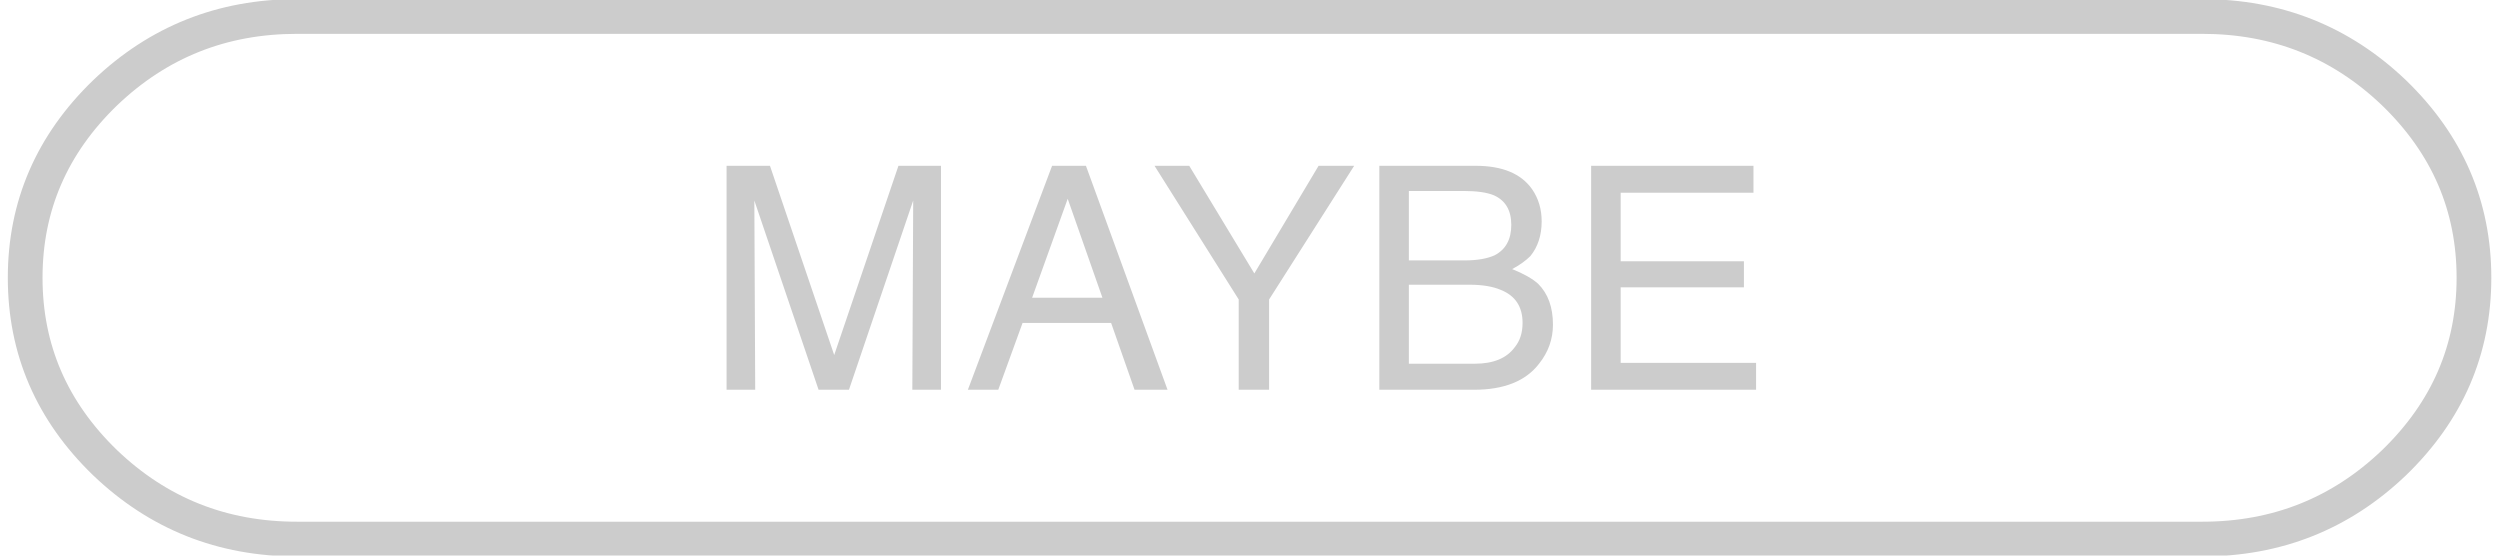 
<svg xmlns="http://www.w3.org/2000/svg" version="1.1" xmlns:xlink="http://www.w3.org/1999/xlink" preserveAspectRatio="none" x="0px" y="0px" width="144px" height="32px" viewBox="0 0 144 32">
<defs>
<g id="Layer0_0_FILL">
<path fill="#CCCCCC" stroke="none" d="
M 101 9.55
L 91.65 9.55 91.65 22.45 101.15 22.45 101.15 20.9 93.35 20.9 93.35 16.55 100.45 16.55 100.45 15.05 93.35 15.05 93.35 11.1 101 11.1 101 9.55
M 88.25 10.9
Q 87.3 9.55 85 9.55
L 79.45 9.55 79.45 22.45 84.9 22.45
Q 87.5 22.45 88.65 20.95 89.45 19.95 89.45 18.7 89.45 17.2 88.6 16.35 88.1 15.9 87.1 15.5 87.75 15.15 88.15 14.75 88.8 13.95 88.8 12.75 88.8 11.7 88.25 10.9
M 84.3 11
Q 85.45 11 86.05 11.25 87.05 11.7 87.05 12.95 87.05 14.2 86.1 14.7 85.45 15 84.35 15
L 81.15 15 81.15 11 84.3 11
M 81.15 16.4
L 84.65 16.4
Q 85.75 16.4 86.45 16.7 87.7 17.2 87.7 18.6 87.7 19.45 87.25 20 86.55 20.95 84.95 20.95
L 81.15 20.95 81.15 16.4
M 78 9.55
L 75.95 9.55 72.25 15.75 68.5 9.55 66.5 9.55 71.35 17.25 71.35 22.45 73.1 22.45 73.1 17.25 78 9.55
M 67.25 22.45
L 62.55 9.55 60.6 9.55 55.75 22.45 57.5 22.45 58.9 18.6 64 18.6 65.35 22.45 67.25 22.45
M 61.5 11.45
L 63.5 17.15 59.45 17.15 61.5 11.45
M 54.2 9.55
L 51.75 9.55 48.05 20.45 44.35 9.55 41.85 9.55 41.85 22.45 43.5 22.45 43.45 11.55 47.15 22.45 48.9 22.45 52.6 11.55 52.55 22.45 54.2 22.45 54.2 9.55 Z"/>
</g>

<path id="Layer0_1_1_STROKES" stroke="#CCCCCC" stroke-width="2" stroke-linejoin="round" stroke-linecap="round" fill="none" d="
M 17.1 0.95
L 126.85 0.95
Q 133.3 0.95 137.9 5.35 142.5 9.8 142.5 16 142.5 22.2 137.9 26.65 133.3 31.05 126.85 31.05
L 17.1 31.05
Q 10.65 31.05 6.05 26.65 1.45 22.2 1.45 16 1.45 9.8 6.05 5.35 10.65 0.95 17.1 0.95 Z"/>
</defs>

<g transform="matrix( 1, 0, 0, 1, 0,0) ">
<use xlink:href="#Layer0_0_FILL"/>
</g>

<g transform="matrix( 1, 0, 0, 1, 0,0) ">
<use xlink:href="#Layer0_1_1_STROKES"/>
</g>
</svg>

